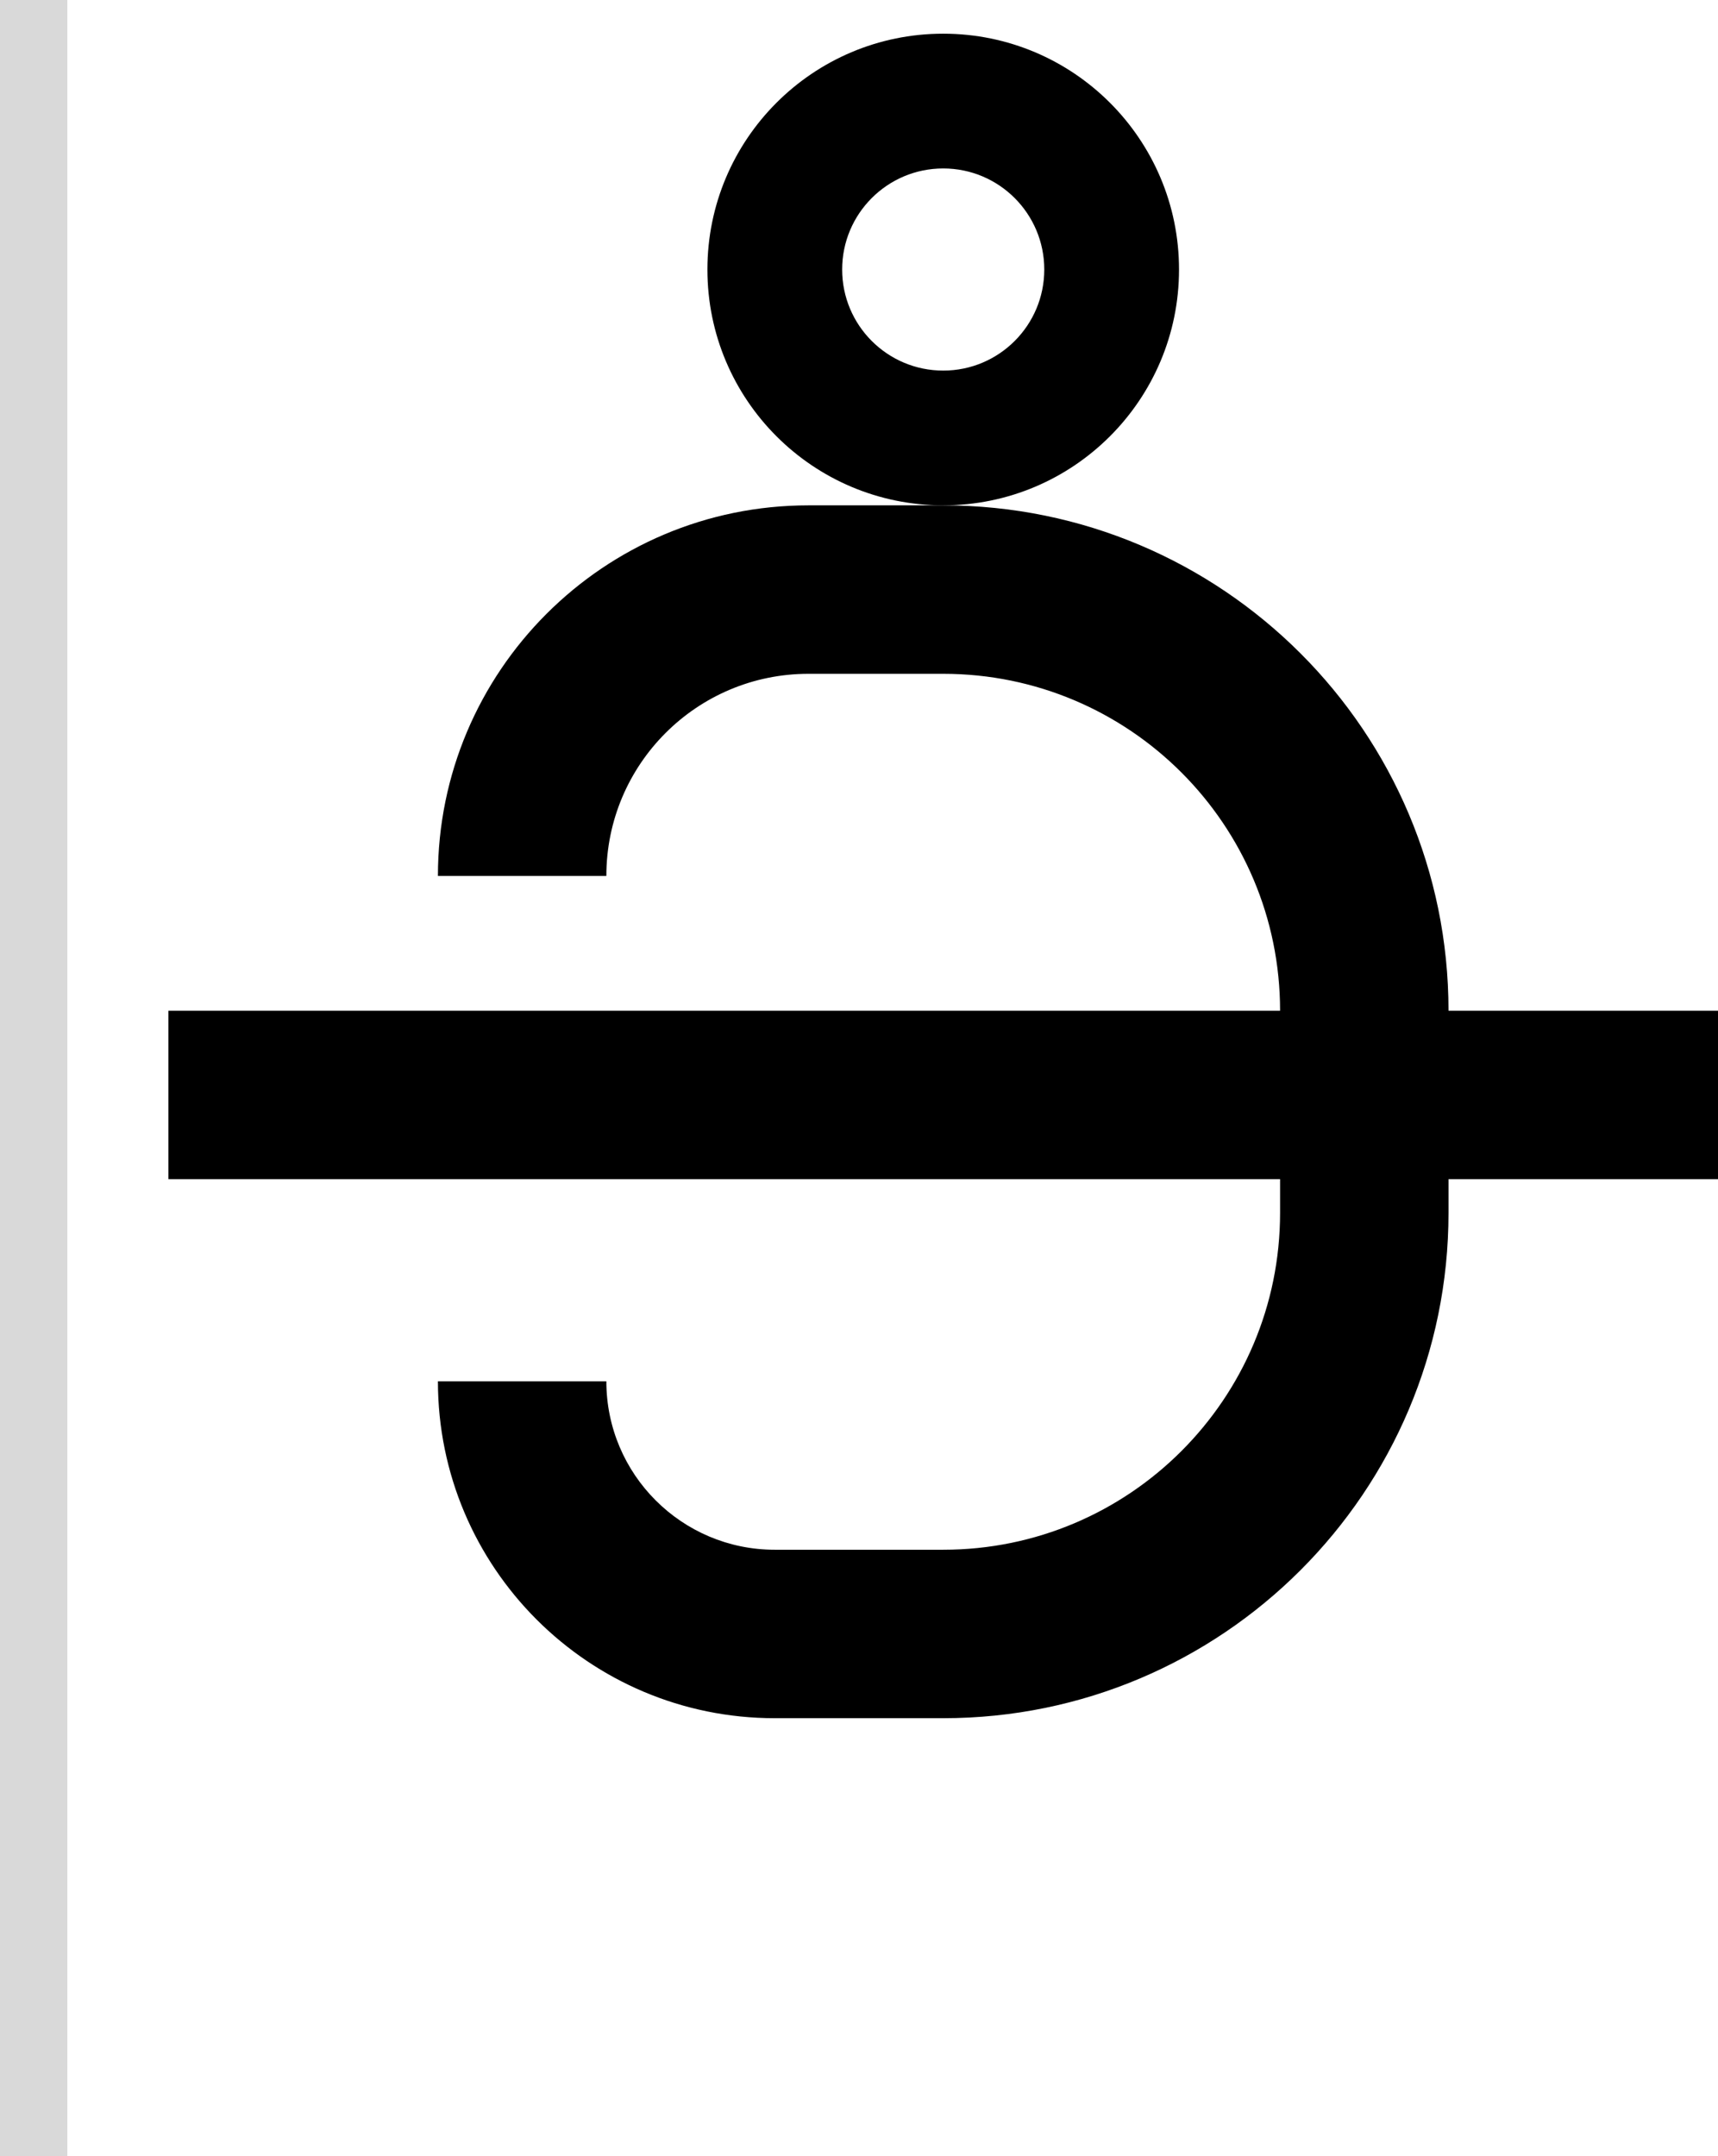 <svg width="51" height="64" viewBox="0 0 51 64" fill="none" xmlns="http://www.w3.org/2000/svg">
<path fill-rule="evenodd" clip-rule="evenodd" d="M21 8C21 4.134 24.134 1 28 1C31.866 1 35 4.134 35 8C35 11.866 31.866 15 28 15C24.134 15 21 11.866 21 8ZM28 11C26.343 11 25 9.657 25 8C25 6.343 26.343 5 28 5C29.657 5 31 6.343 31 8C31 9.657 29.657 11 28 11Z" fill="black"/>
<path d="M28 15C36.284 15 43 21.716 43 30H51V35H43V36C43 44.284 36.284 51 28 51H23C17.477 51 13 46.523 13 41H18C18 43.761 20.239 46 23 46H28C33.523 46 38 41.523 38 36V35H5V30H38C38 24.477 33.523 20 28 20H24C20.686 20 18 22.686 18 26H13C13 19.925 17.925 15 24 15H28Z" fill="black"/>
<rect width="2" height="64" fill="#D9D9D9"/>
</svg>
